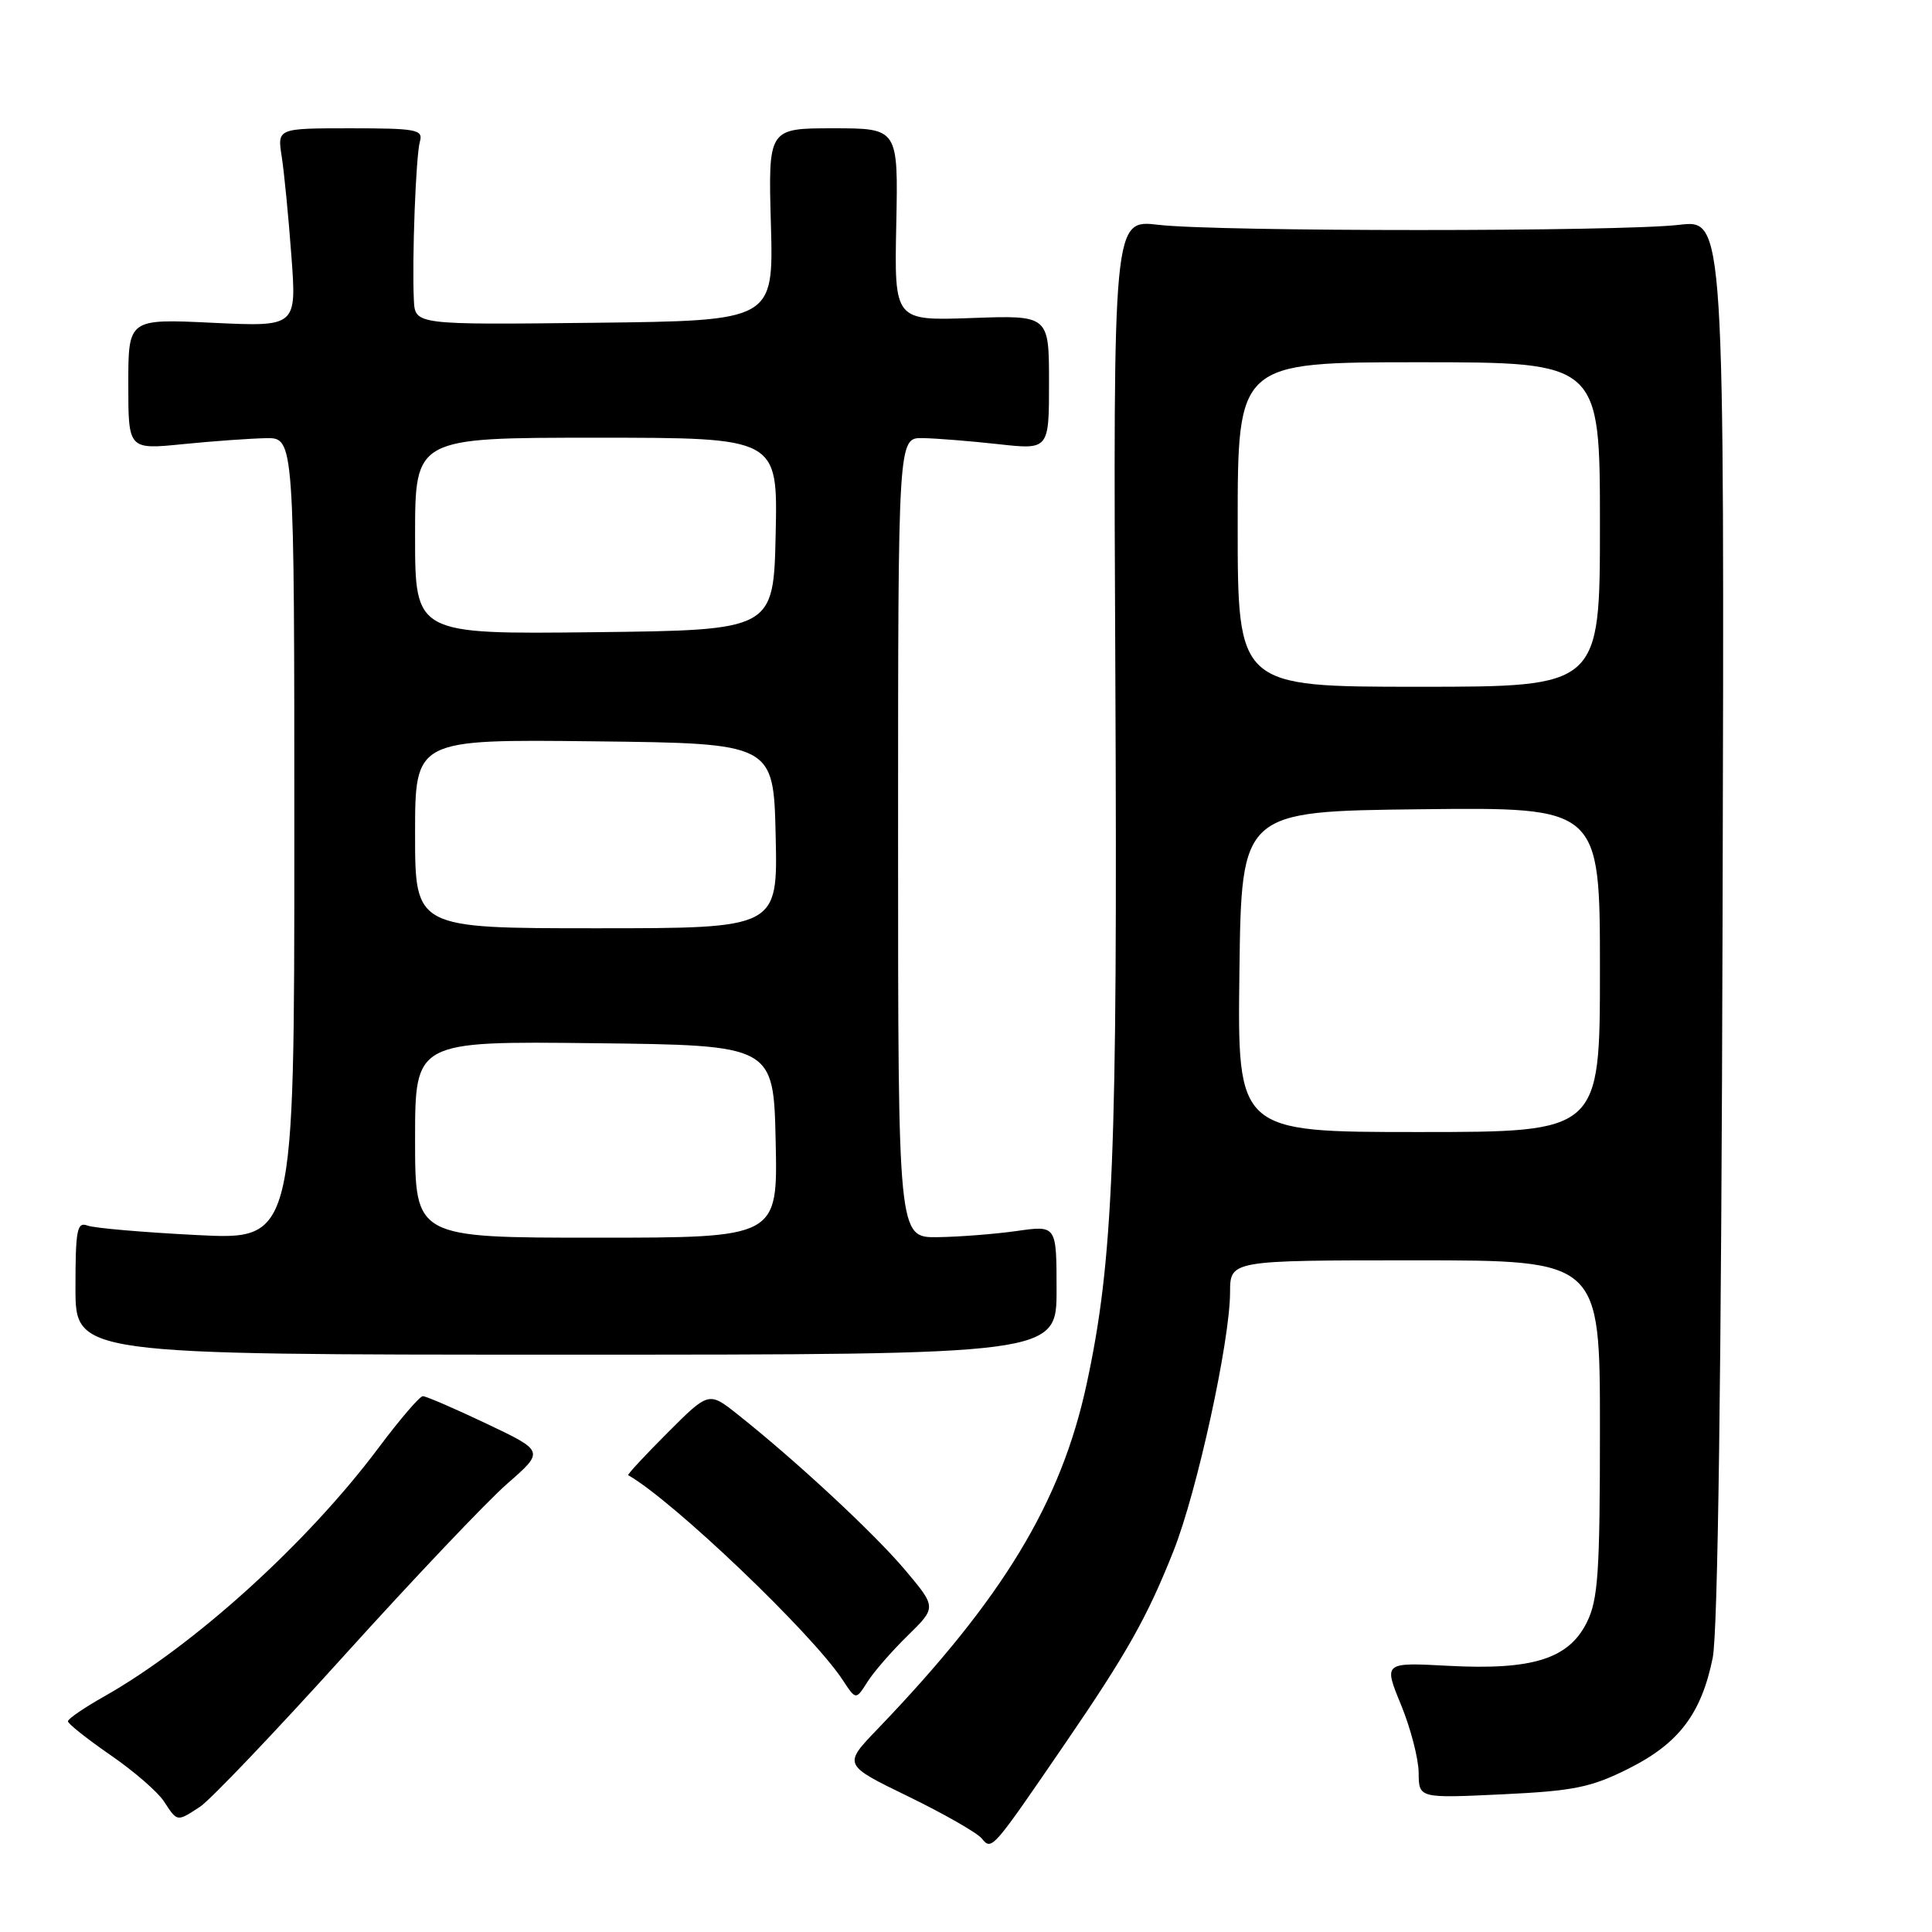<?xml version="1.0" encoding="UTF-8" standalone="no"?>
<!DOCTYPE svg PUBLIC "-//W3C//DTD SVG 1.1//EN" "http://www.w3.org/Graphics/SVG/1.1/DTD/svg11.dtd" >
<svg xmlns="http://www.w3.org/2000/svg" xmlns:xlink="http://www.w3.org/1999/xlink" version="1.1" viewBox="0 0 256 256">
 <g >
 <path fill="currentColor"
d=" M 141.15 231.00 C 149.34 219.04 152.02 214.27 155.50 205.50 C 158.62 197.64 162.97 177.72 162.99 171.25 C 163.00 167.00 163.00 167.00 187.50 167.00 C 212.00 167.00 212.00 167.00 212.00 189.25 C 212.00 208.43 211.76 211.98 210.25 215.00 C 207.84 219.82 203.05 221.32 191.92 220.73 C 183.33 220.27 183.33 220.27 185.64 225.89 C 186.91 228.97 187.96 233.03 187.98 234.89 C 188.00 238.28 188.00 238.28 199.01 237.76 C 208.52 237.31 210.80 236.85 215.76 234.37 C 222.44 231.03 225.43 227.10 226.94 219.69 C 227.63 216.32 228.09 181.99 228.25 121.79 C 228.50 29.08 228.50 29.08 222.50 29.79 C 214.71 30.71 161.29 30.71 153.50 29.79 C 147.50 29.08 147.50 29.08 147.79 89.79 C 148.09 153.02 147.52 167.01 143.99 183.37 C 140.60 199.11 132.88 211.84 116.22 229.17 C 111.73 233.85 111.73 233.85 120.33 238.03 C 125.06 240.33 129.45 242.84 130.08 243.60 C 131.43 245.22 131.40 245.24 141.15 231.00 Z  M 26.51 239.40 C 27.85 238.53 36.45 229.50 45.62 219.35 C 54.80 209.19 64.52 198.95 67.22 196.59 C 72.14 192.29 72.14 192.29 64.46 188.64 C 60.25 186.64 56.45 185.00 56.03 185.00 C 55.62 185.00 53.01 188.04 50.23 191.75 C 40.77 204.42 25.73 218.05 13.75 224.82 C 11.14 226.29 9.00 227.76 9.00 228.08 C 9.00 228.40 11.52 230.40 14.60 232.53 C 17.69 234.65 20.89 237.42 21.72 238.69 C 23.52 241.44 23.42 241.42 26.51 239.40 Z  M 120.26 216.74 C 124.10 212.98 124.10 212.98 119.92 208.02 C 115.83 203.17 105.51 193.58 97.77 187.44 C 93.92 184.38 93.92 184.38 88.45 189.85 C 85.45 192.86 83.10 195.38 83.24 195.47 C 89.18 198.84 107.65 216.48 111.67 222.62 C 113.41 225.27 113.41 225.27 114.92 222.89 C 115.74 221.57 118.15 218.81 120.26 216.74 Z  M 140.00 170.93 C 140.00 162.36 140.00 162.36 134.75 163.11 C 131.86 163.52 127.14 163.89 124.25 163.93 C 119.00 164.00 119.00 164.00 119.00 111.00 C 119.00 58.00 119.00 58.00 122.25 58.05 C 124.04 58.08 128.54 58.44 132.25 58.85 C 139.00 59.60 139.00 59.60 139.00 50.69 C 139.00 41.77 139.00 41.77 128.75 42.14 C 118.50 42.50 118.50 42.50 118.76 29.75 C 119.02 17.00 119.02 17.00 110.41 17.00 C 101.79 17.00 101.79 17.00 102.15 29.75 C 102.50 42.50 102.50 42.50 78.75 42.77 C 55.00 43.04 55.00 43.04 54.84 39.77 C 54.58 34.46 55.10 20.64 55.64 18.75 C 56.09 17.17 55.20 17.00 46.44 17.00 C 36.74 17.00 36.74 17.00 37.33 20.75 C 37.65 22.81 38.23 28.73 38.61 33.90 C 39.31 43.30 39.31 43.30 28.15 42.77 C 17.00 42.24 17.00 42.24 17.00 50.91 C 17.00 59.58 17.00 59.58 24.25 58.85 C 28.24 58.45 33.19 58.10 35.25 58.06 C 39.00 58.00 39.00 58.00 39.00 111.15 C 39.00 164.31 39.00 164.31 26.08 163.65 C 18.98 163.29 12.45 162.73 11.58 162.39 C 10.21 161.87 10.00 162.98 10.00 170.64 C 10.00 179.50 10.00 179.50 75.00 179.50 C 140.00 179.50 140.00 179.50 140.00 170.93 Z  M 164.23 128.75 C 164.50 107.50 164.50 107.50 188.25 107.23 C 212.00 106.96 212.00 106.96 212.00 128.48 C 212.00 150.00 212.00 150.00 187.98 150.00 C 163.96 150.00 163.96 150.00 164.23 128.75 Z  M 164.00 69.50 C 164.00 48.00 164.00 48.00 188.00 48.00 C 212.00 48.00 212.00 48.00 212.00 69.50 C 212.00 91.00 212.00 91.00 188.00 91.00 C 164.00 91.00 164.00 91.00 164.00 69.50 Z  M 55.00 150.98 C 55.00 137.96 55.00 137.96 78.75 138.23 C 102.50 138.50 102.50 138.50 102.78 151.25 C 103.06 164.00 103.06 164.00 79.03 164.00 C 55.00 164.00 55.00 164.00 55.00 150.98 Z  M 55.00 110.48 C 55.00 97.96 55.00 97.96 78.75 98.23 C 102.50 98.50 102.50 98.50 102.78 110.75 C 103.06 123.00 103.06 123.00 79.03 123.00 C 55.00 123.00 55.00 123.00 55.00 110.48 Z  M 55.00 71.02 C 55.00 58.00 55.00 58.00 79.03 58.00 C 103.06 58.00 103.06 58.00 102.78 70.75 C 102.50 83.50 102.50 83.50 78.75 83.77 C 55.00 84.04 55.00 84.04 55.00 71.02 Z "/>
</g>
</svg>